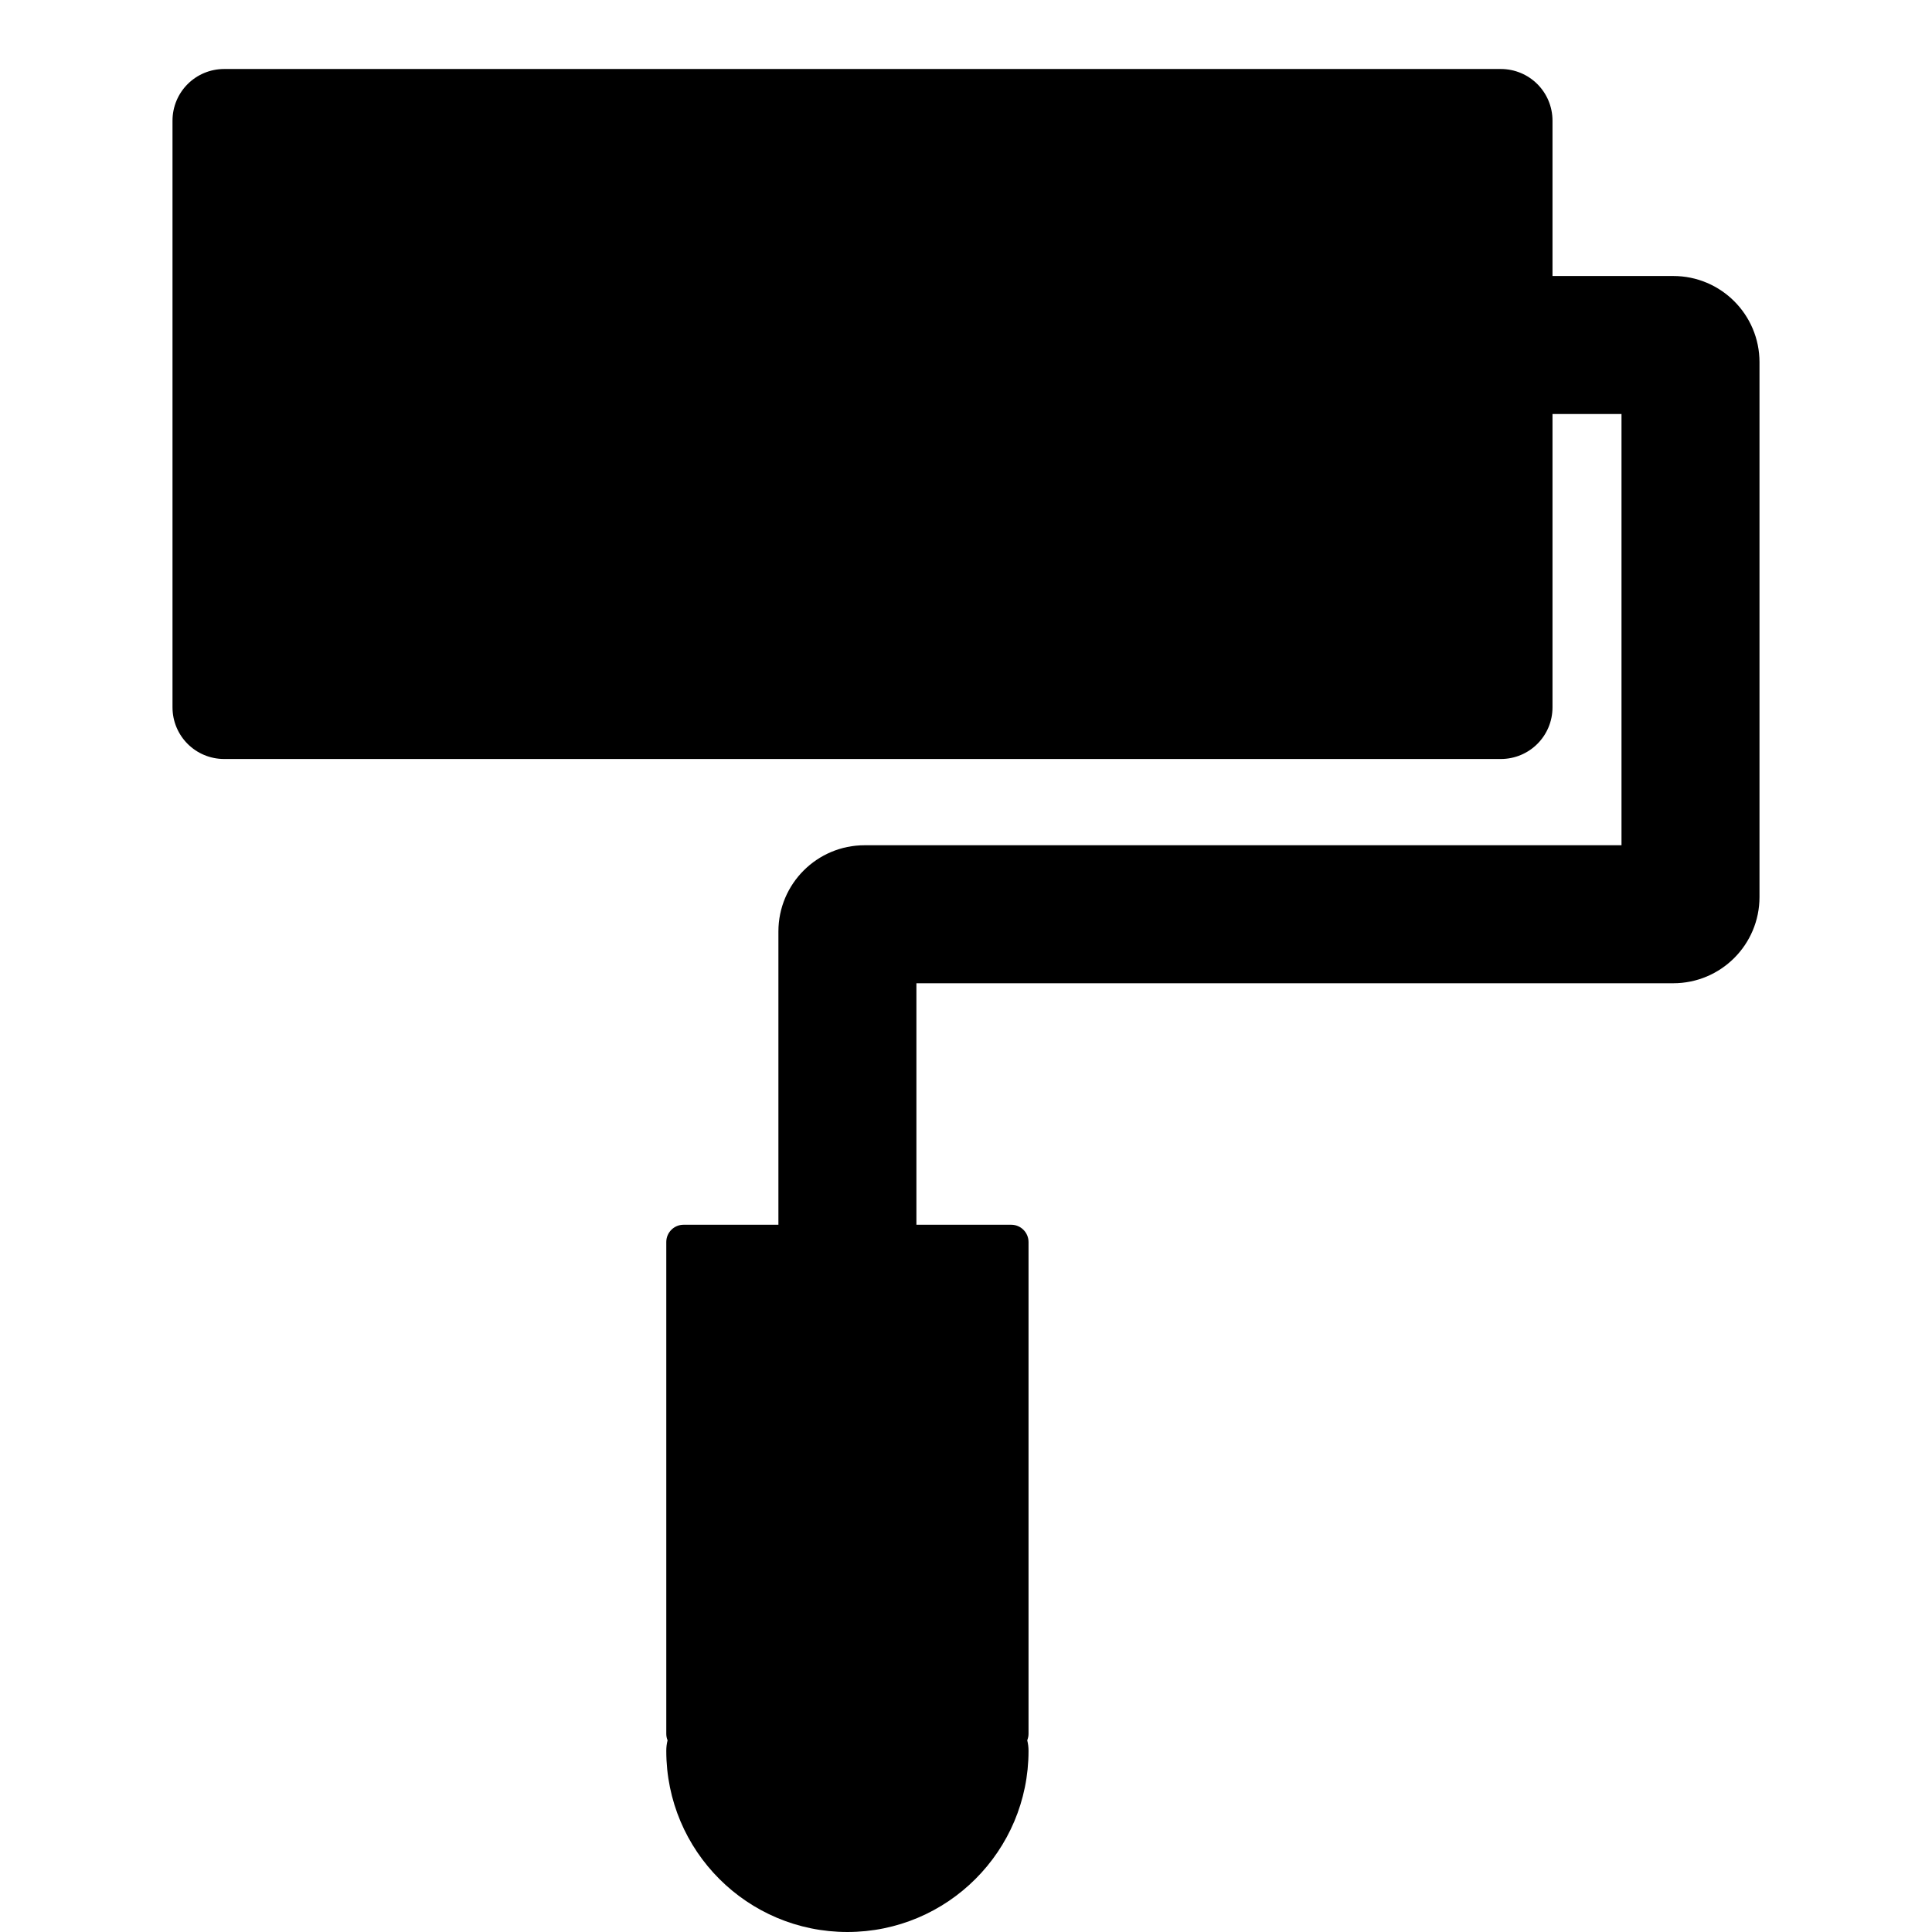 <svg viewBox="64 64 896 896" focusable="false" xmlns="http://www.w3.org/2000/svg" width="70" height="70"><defs><style /></defs><path d="M840 192h-56v-72c0-13.3-10.7-24-24-24H168c-13.3 0-24 10.7-24 24v272c0 13.3 10.7 24 24 24h592c13.3 0 24-10.7 24-24V256h32v200H465c-22.1 0-40 17.9-40 40v136h-44c-4.4 0-8 3.6-8 8v228c0 1.1.2 2.2.6 3.1-.4 1.6-.6 3.2-.6 4.9 0 46.4 37.6 84 84 84s84-37.6 84-84c0-1.7-.2-3.3-.6-4.9.4-1 .6-2 .6-3.1V640c0-4.4-3.6-8-8-8h-44V520h351c22.1 0 40-17.9 40-40V232c0-22.1-17.9-40-40-40z" /></svg>